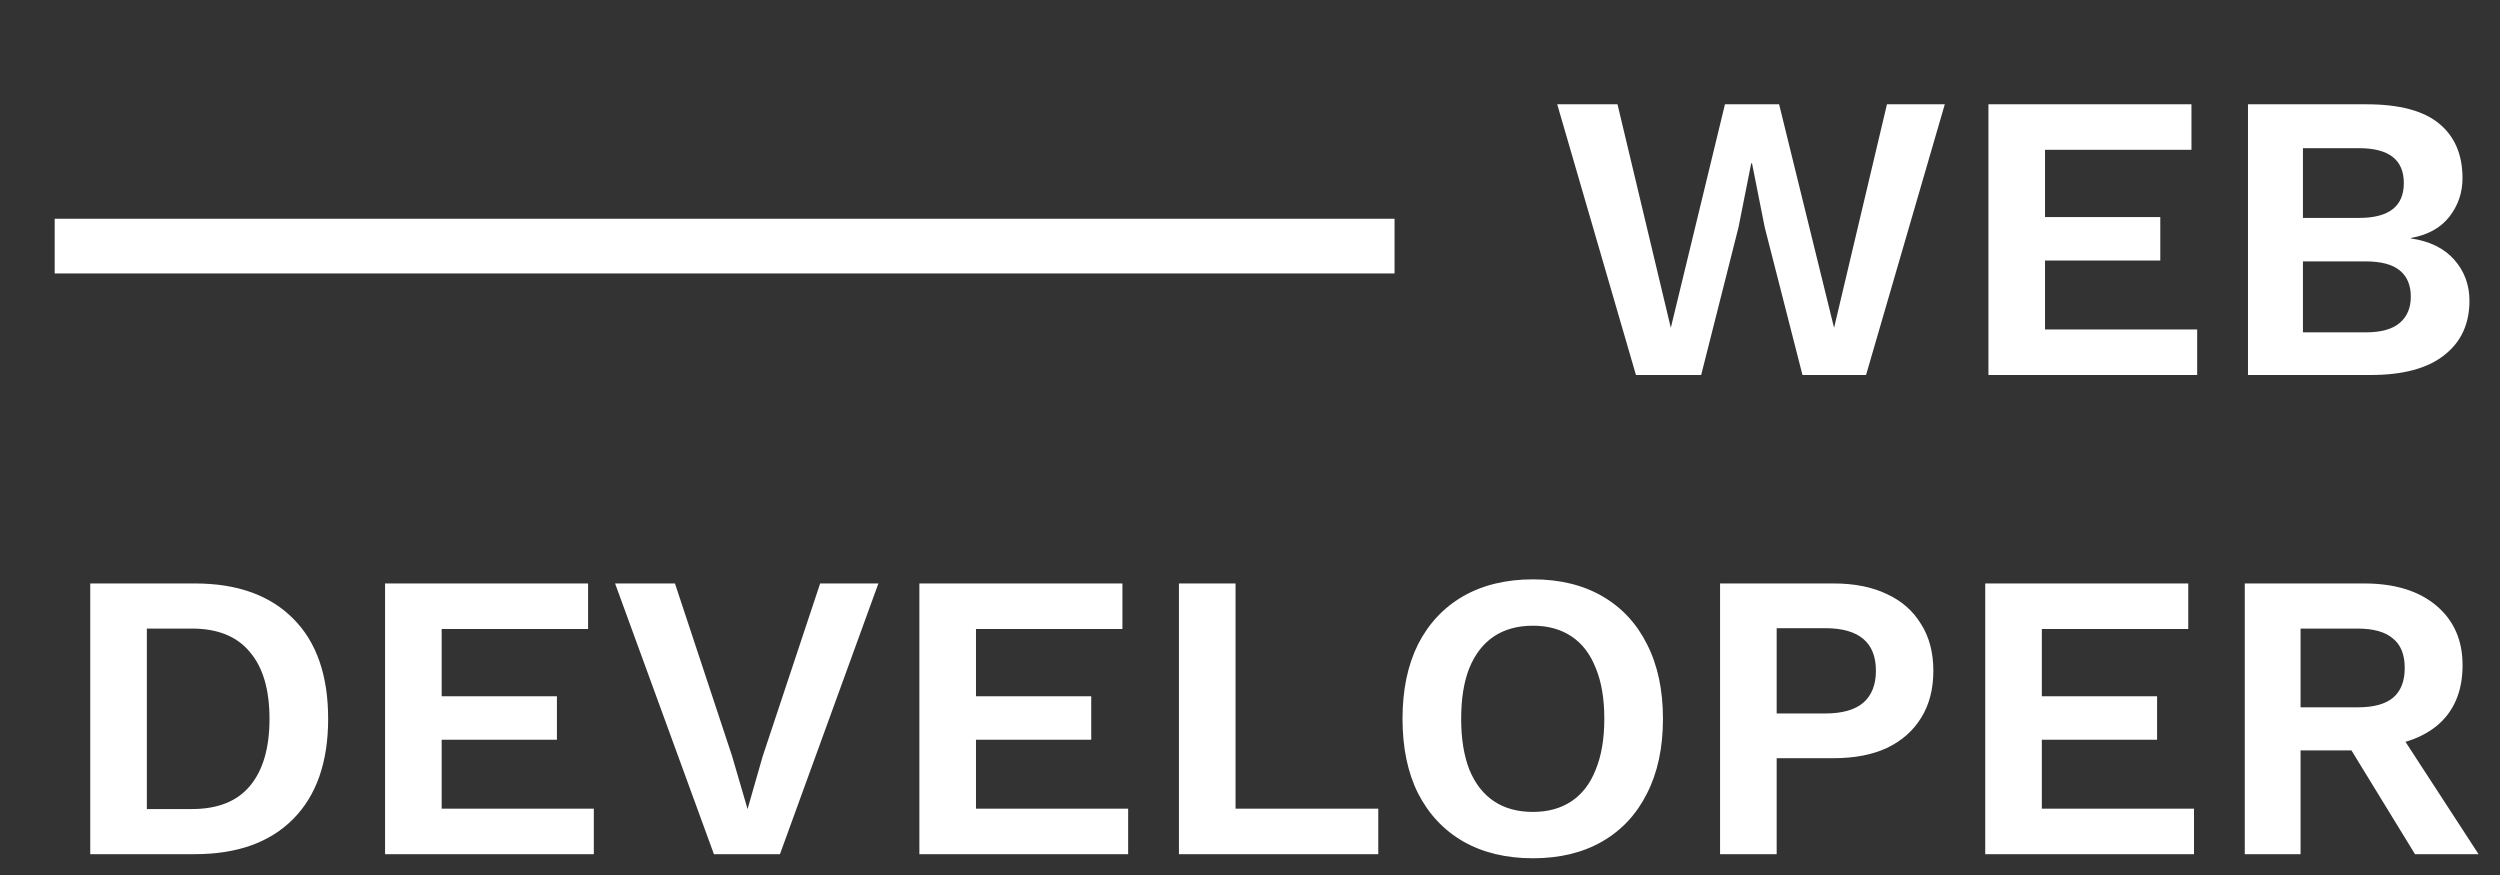 <svg width="120" height="42" viewBox="0 0 120 42" fill="none" xmlns="http://www.w3.org/2000/svg">
<rect x="0" y="0" width="120" height="42" fill="#333333" stroke="none"/>
<line x1="2.625" y1="11.813" x2="66.938" y2="11.813" stroke="white" stroke-width="2.625"/>
<path d="M78.526 18L74.746 5.006H77.64L80.199 15.736L82.798 5.006H85.397L88.035 15.736L90.574 5.006H93.35L89.57 18H86.519L84.707 10.912L84.097 7.841H84.058L83.448 10.912L81.656 18H78.526ZM95.445 18V5.006H105.19V7.192H98.161V10.42H103.694V12.507H98.161V15.815H105.465V18H95.445ZM107.903 18V5.006H113.593C115.168 5.006 116.329 5.315 117.077 5.932C117.826 6.548 118.2 7.421 118.2 8.55C118.2 9.246 117.99 9.863 117.57 10.401C117.15 10.939 116.533 11.28 115.719 11.424V11.444C116.625 11.575 117.32 11.917 117.806 12.468C118.291 13.019 118.534 13.675 118.534 14.437C118.534 15.552 118.127 16.425 117.314 17.055C116.513 17.685 115.338 18 113.79 18H107.903ZM110.541 15.953H113.553C114.288 15.953 114.833 15.802 115.187 15.5C115.542 15.198 115.719 14.778 115.719 14.24C115.719 13.688 115.542 13.268 115.187 12.98C114.833 12.691 114.288 12.547 113.553 12.547H110.541V15.953ZM110.541 10.46H113.238C114.669 10.46 115.384 9.902 115.384 8.786C115.384 7.671 114.669 7.113 113.238 7.113H110.541V10.46ZM9.353 28.006C11.387 28.006 12.962 28.571 14.078 29.699C15.193 30.815 15.751 32.416 15.751 34.503C15.751 36.577 15.193 38.178 14.078 39.307C12.962 40.436 11.387 41 9.353 41H4.332V28.006H9.353ZM9.215 38.834C10.448 38.834 11.374 38.467 11.991 37.732C12.621 36.984 12.936 35.907 12.936 34.503C12.936 33.099 12.621 32.029 11.991 31.294C11.374 30.546 10.448 30.172 9.215 30.172H7.049V38.834H9.215ZM18.483 41V28.006H28.228V30.192H21.2V33.42H26.732V35.507H21.2V38.815H28.503V41H18.483ZM42.163 28.006L37.438 41H34.268L29.524 28.006H32.398L35.135 36.275L35.883 38.834L36.611 36.295L39.367 28.006H42.163ZM44.13 41V28.006H53.876V30.192H46.847V33.42H52.379V35.507H46.847V38.815H54.151V41H44.13ZM59.306 38.815H66.157V41H56.589V28.006H59.306V38.815ZM73.581 27.809C74.868 27.809 75.977 28.078 76.909 28.617C77.841 29.155 78.556 29.922 79.055 30.92C79.566 31.918 79.822 33.112 79.822 34.503C79.822 35.894 79.566 37.089 79.055 38.086C78.556 39.084 77.841 39.852 76.909 40.39C75.977 40.928 74.868 41.197 73.581 41.197C72.295 41.197 71.18 40.928 70.235 40.39C69.303 39.852 68.581 39.084 68.069 38.086C67.57 37.089 67.321 35.894 67.321 34.503C67.321 33.112 67.57 31.918 68.069 30.92C68.581 29.922 69.303 29.155 70.235 28.617C71.18 28.078 72.295 27.809 73.581 27.809ZM73.581 30.034C72.846 30.034 72.223 30.205 71.711 30.546C71.199 30.887 70.805 31.392 70.53 32.062C70.267 32.718 70.136 33.532 70.136 34.503C70.136 35.461 70.267 36.275 70.53 36.944C70.805 37.614 71.199 38.119 71.711 38.46C72.223 38.802 72.846 38.972 73.581 38.972C74.303 38.972 74.92 38.802 75.432 38.46C75.944 38.119 76.331 37.614 76.594 36.944C76.869 36.275 77.007 35.461 77.007 34.503C77.007 33.532 76.869 32.718 76.594 32.062C76.331 31.392 75.944 30.887 75.432 30.546C74.92 30.205 74.303 30.034 73.581 30.034ZM88.016 28.006C89.014 28.006 89.867 28.177 90.576 28.518C91.285 28.846 91.829 29.325 92.21 29.955C92.604 30.572 92.801 31.32 92.801 32.2C92.801 33.079 92.604 33.834 92.21 34.464C91.829 35.081 91.285 35.56 90.576 35.901C89.867 36.229 89.014 36.393 88.016 36.393H85.28V41H82.563V28.006H88.016ZM87.603 34.247C88.417 34.247 89.027 34.077 89.434 33.735C89.841 33.381 90.044 32.869 90.044 32.2C90.044 31.517 89.841 31.005 89.434 30.664C89.027 30.323 88.417 30.152 87.603 30.152H85.28V34.247H87.603ZM95.291 41V28.006H105.036V30.192H98.008V33.42H103.54V35.507H98.008V38.815H105.312V41H95.291ZM113.478 28.006C114.948 28.006 116.103 28.361 116.943 29.069C117.783 29.778 118.203 30.73 118.203 31.924C118.203 33.197 117.783 34.175 116.943 34.858C116.103 35.527 114.955 35.862 113.498 35.862L113.222 36.019H110.427V41H107.749V28.006H113.478ZM113.163 33.952C113.925 33.952 114.489 33.801 114.856 33.499C115.237 33.184 115.427 32.705 115.427 32.062C115.427 31.419 115.237 30.946 114.856 30.644C114.489 30.329 113.925 30.172 113.163 30.172H110.427V33.952H113.163ZM114.758 34.523L118.971 41H115.92L112.435 35.31L114.758 34.523Z" fill="white"/>
</svg>
